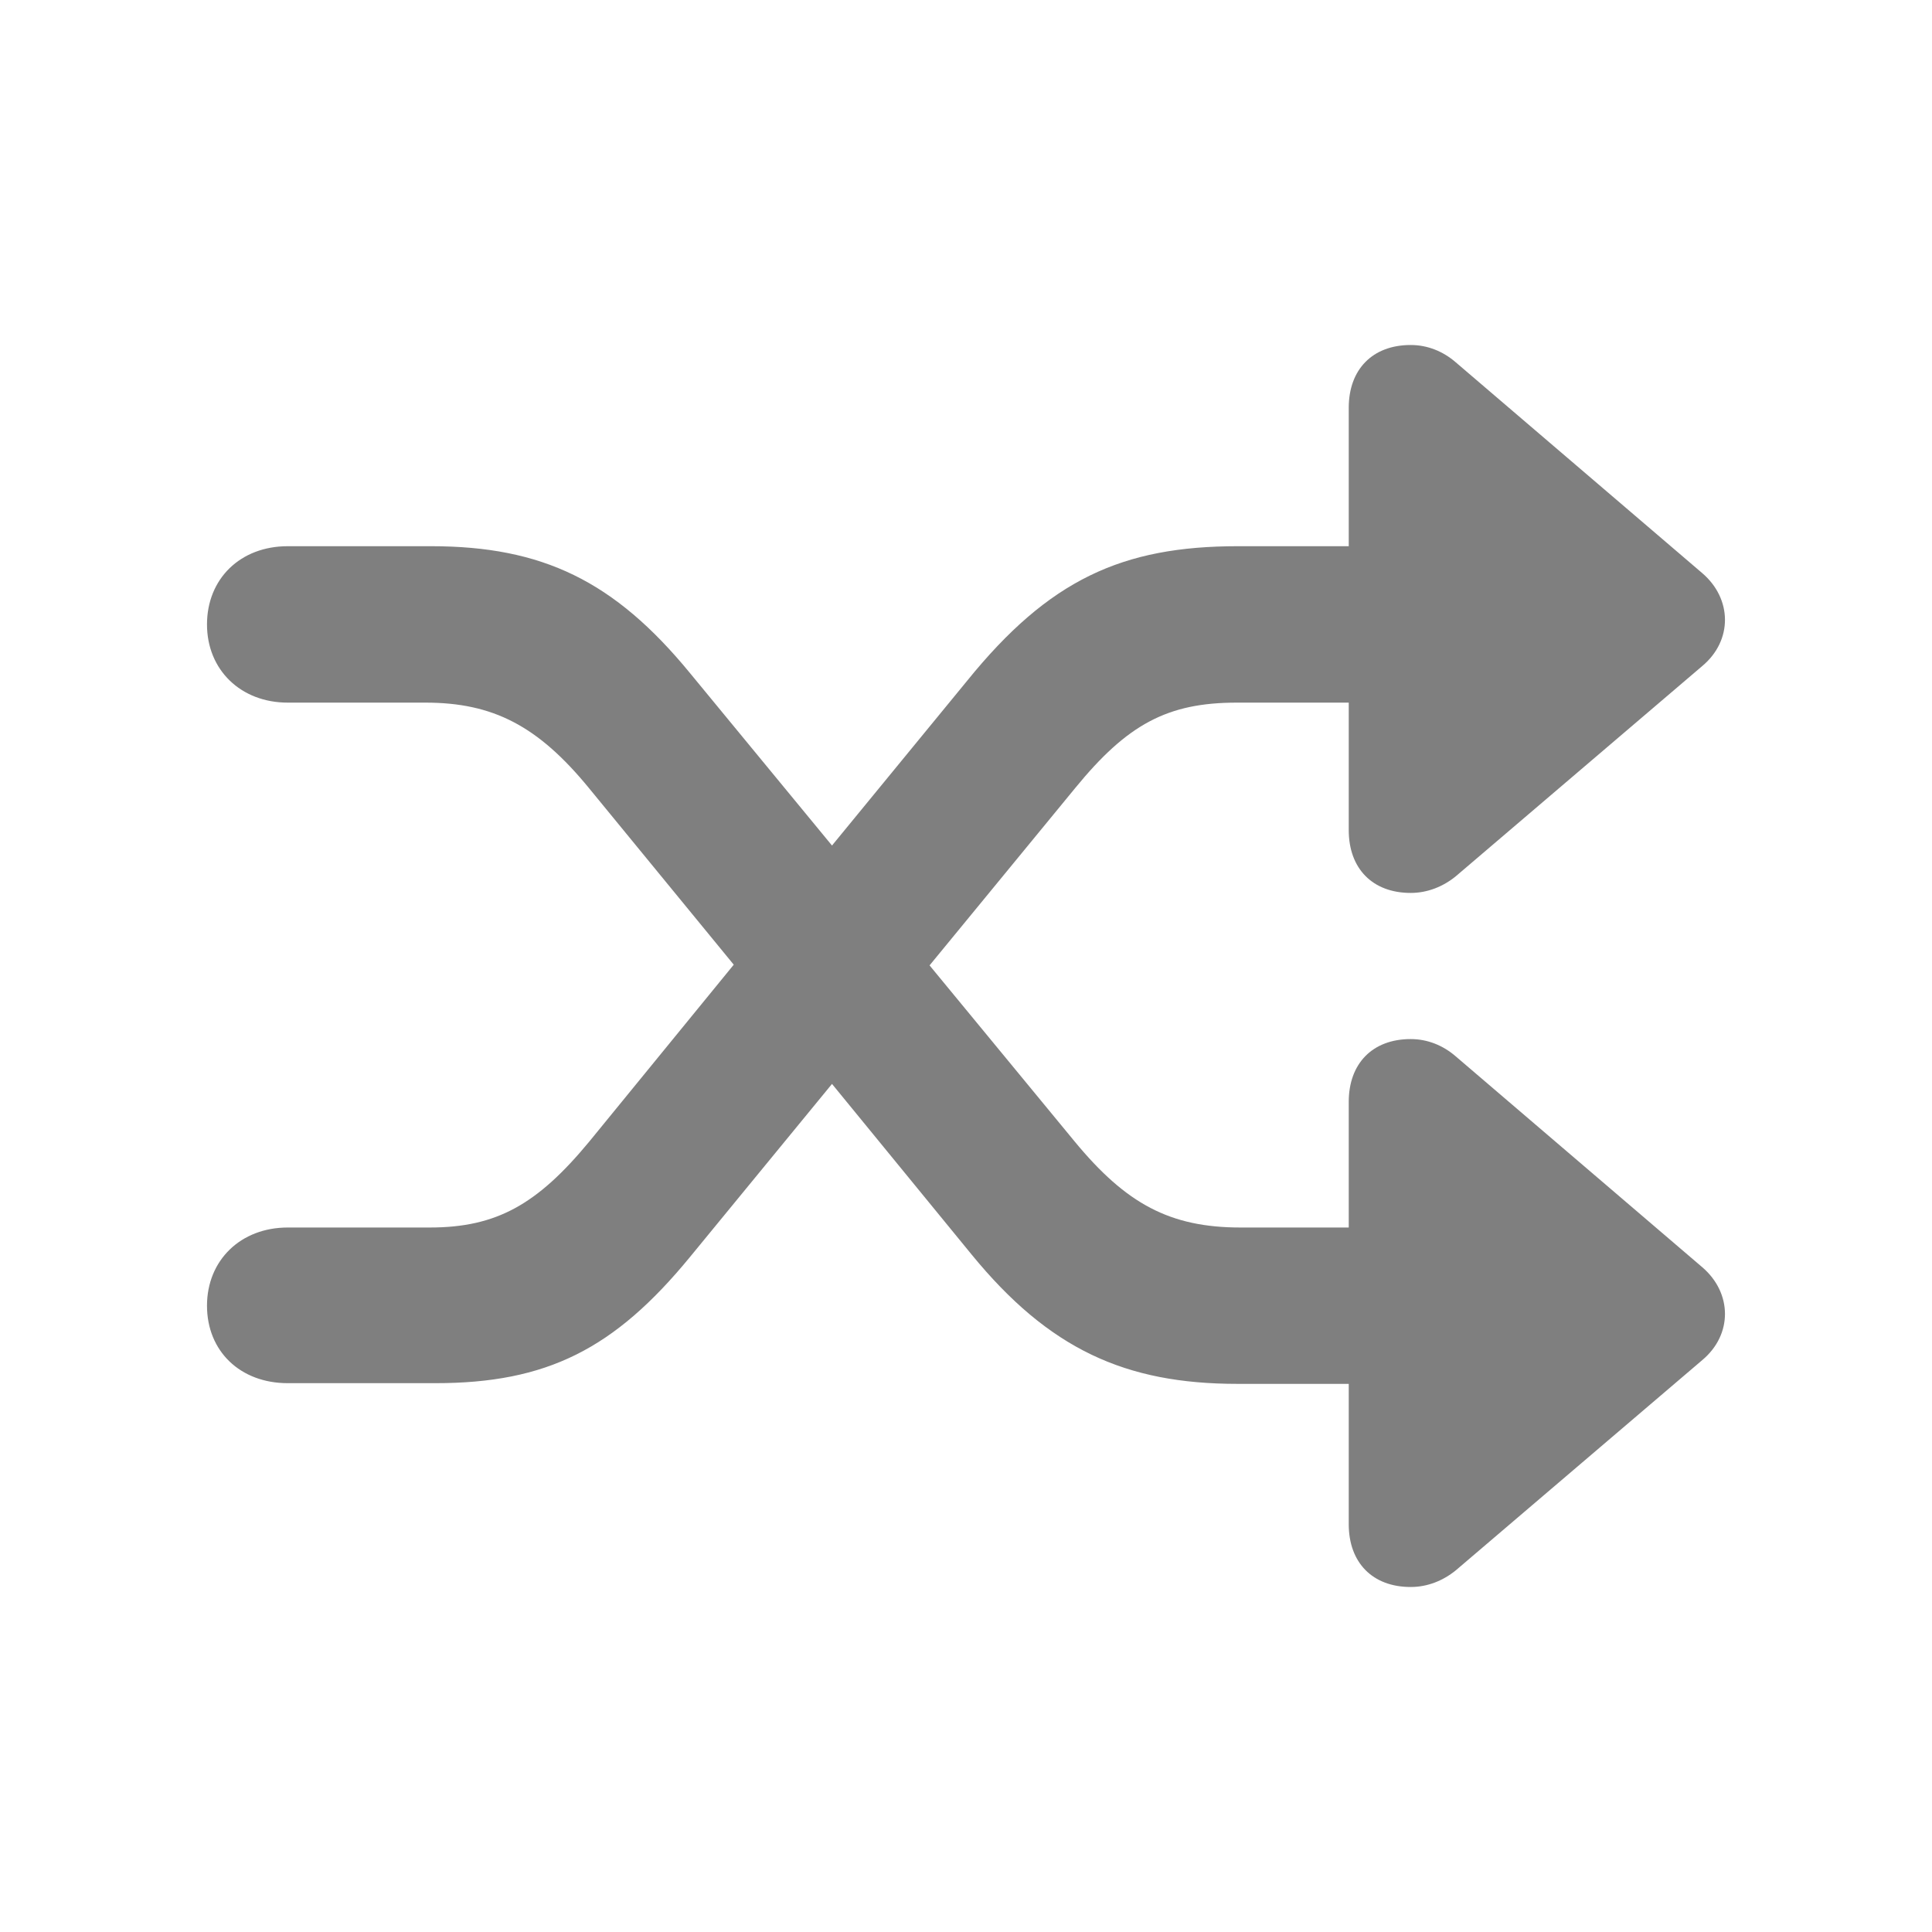 <svg width="28" height="28" viewBox="0 0 28 28" fill="none" xmlns="http://www.w3.org/2000/svg">
<path d="M3 18.923C3 19.582 3.481 20.046 4.17 20.046H6.309C7.923 20.046 8.903 19.554 10 18.217L12.058 15.709L14.08 18.18C15.204 19.554 16.31 20.056 17.933 20.056H19.547V22.09C19.547 22.647 19.892 23 20.445 23C20.69 23 20.916 22.907 21.098 22.759L24.67 19.712C25.114 19.341 25.105 18.737 24.67 18.365L21.098 15.31C20.916 15.152 20.69 15.059 20.445 15.059C19.892 15.059 19.547 15.412 19.547 15.969V17.79H17.979C16.954 17.79 16.32 17.446 15.576 16.545L13.472 13.991L15.585 11.418C16.338 10.498 16.918 10.183 17.924 10.183H19.547V12.031C19.547 12.588 19.892 12.941 20.445 12.941C20.69 12.941 20.916 12.848 21.098 12.7L24.67 9.653C25.114 9.282 25.105 8.678 24.67 8.306L21.098 5.251C20.916 5.093 20.69 5 20.445 5C19.892 5 19.547 5.353 19.547 5.91V7.916H17.942C16.265 7.916 15.204 8.399 14.016 9.867L12.058 12.254L10 9.755C8.903 8.418 7.86 7.916 6.246 7.916H4.17C3.481 7.916 3 8.39 3 9.05C3 9.709 3.49 10.183 4.17 10.183H6.164C7.144 10.183 7.796 10.517 8.54 11.427L10.634 13.981L8.54 16.545C7.787 17.455 7.198 17.79 6.228 17.79H4.17C3.49 17.79 3 18.263 3 18.923Z" fill="black" fill-opacity="0.5"/>
</svg>

